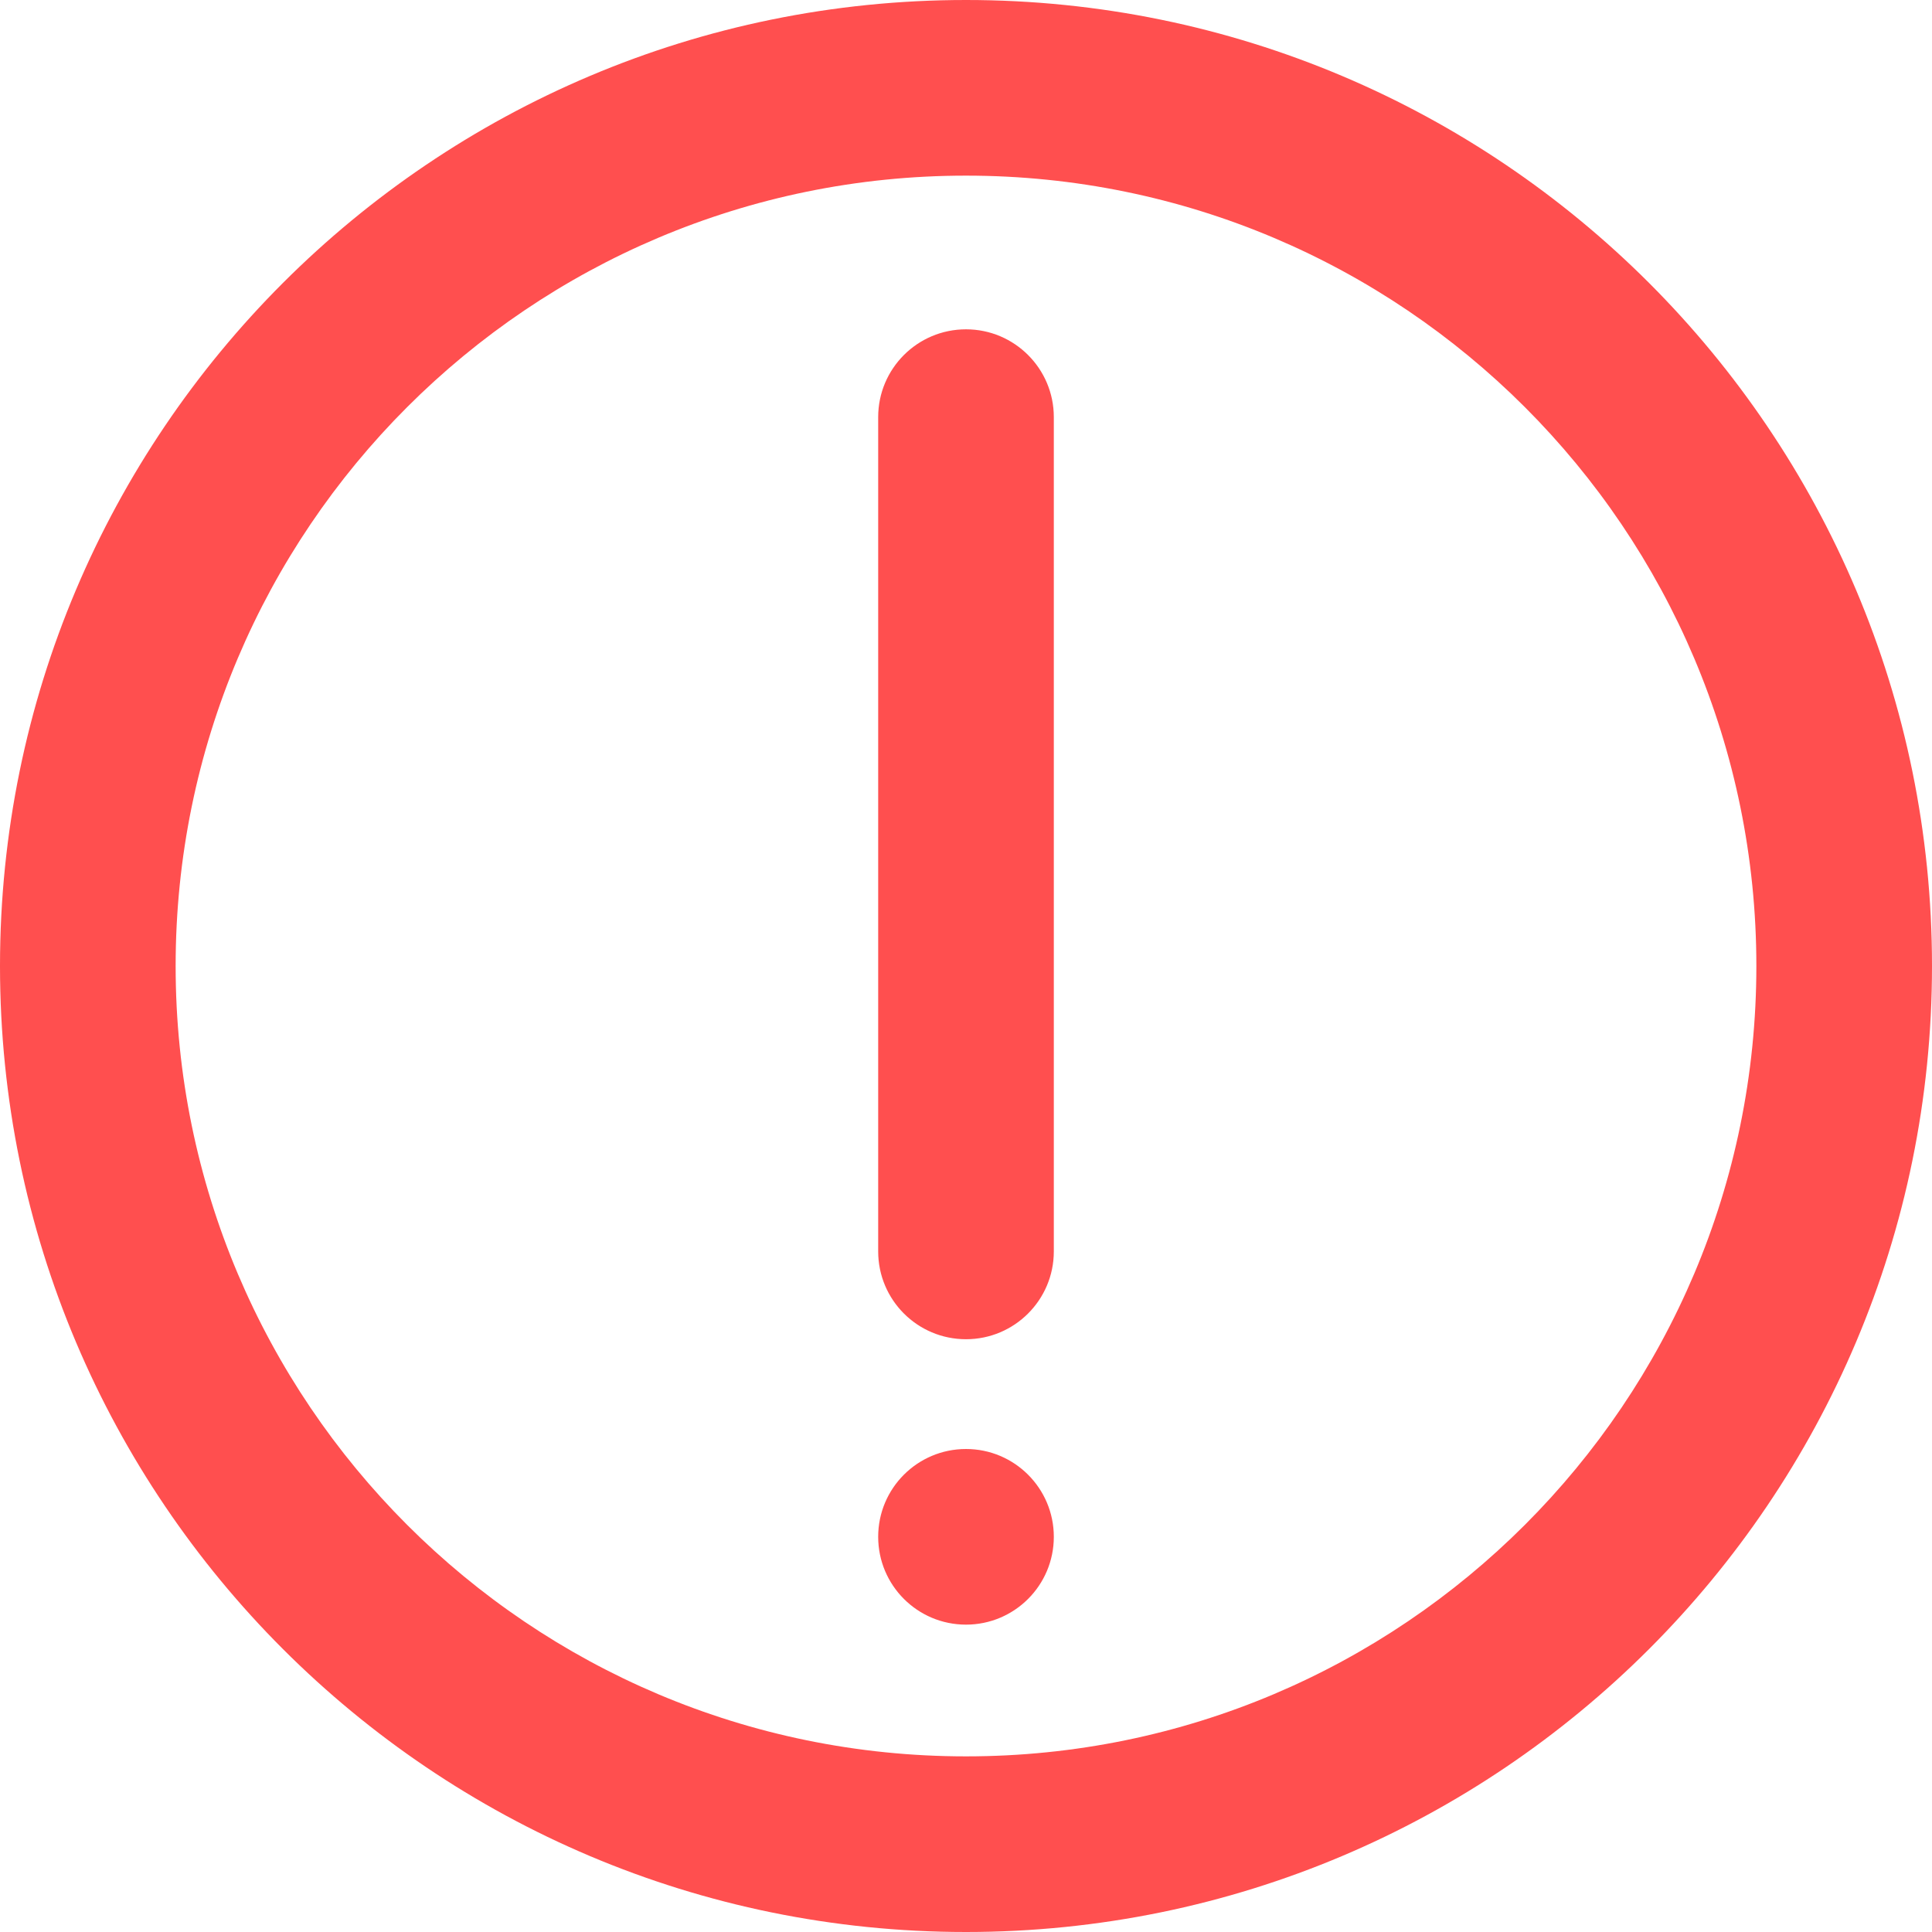 <svg width="44" height="44" viewBox="0 0 44 44" fill="none" xmlns="http://www.w3.org/2000/svg">
<path fill-rule="evenodd" clip-rule="evenodd" d="M40 22C40 31.941 31.941 40 22 40C12.059 40 4 31.941 4 22C4 12.059 12.059 4 22 4C31.941 4 40 12.059 40 22ZM44 22C44 34.15 34.15 44 22 44C9.85 44 0 34.15 0 22C0 9.85 9.85 0 22 0C34.15 0 44 9.85 44 22ZM20 9.5C20 8.395 20.895 7.5 22 7.5C23.104 7.5 24 8.395 24 9.5V28.5C24 29.605 23.104 30.5 22 30.5C20.895 30.5 20 29.605 20 28.5V9.5ZM24 35C24 36.105 23.104 37 22 37C20.895 37 20 36.105 20 35C20 33.895 20.895 33 22 33C23.104 33 24 33.895 24 35Z" fill="#FF4F4F"/>
</svg>
